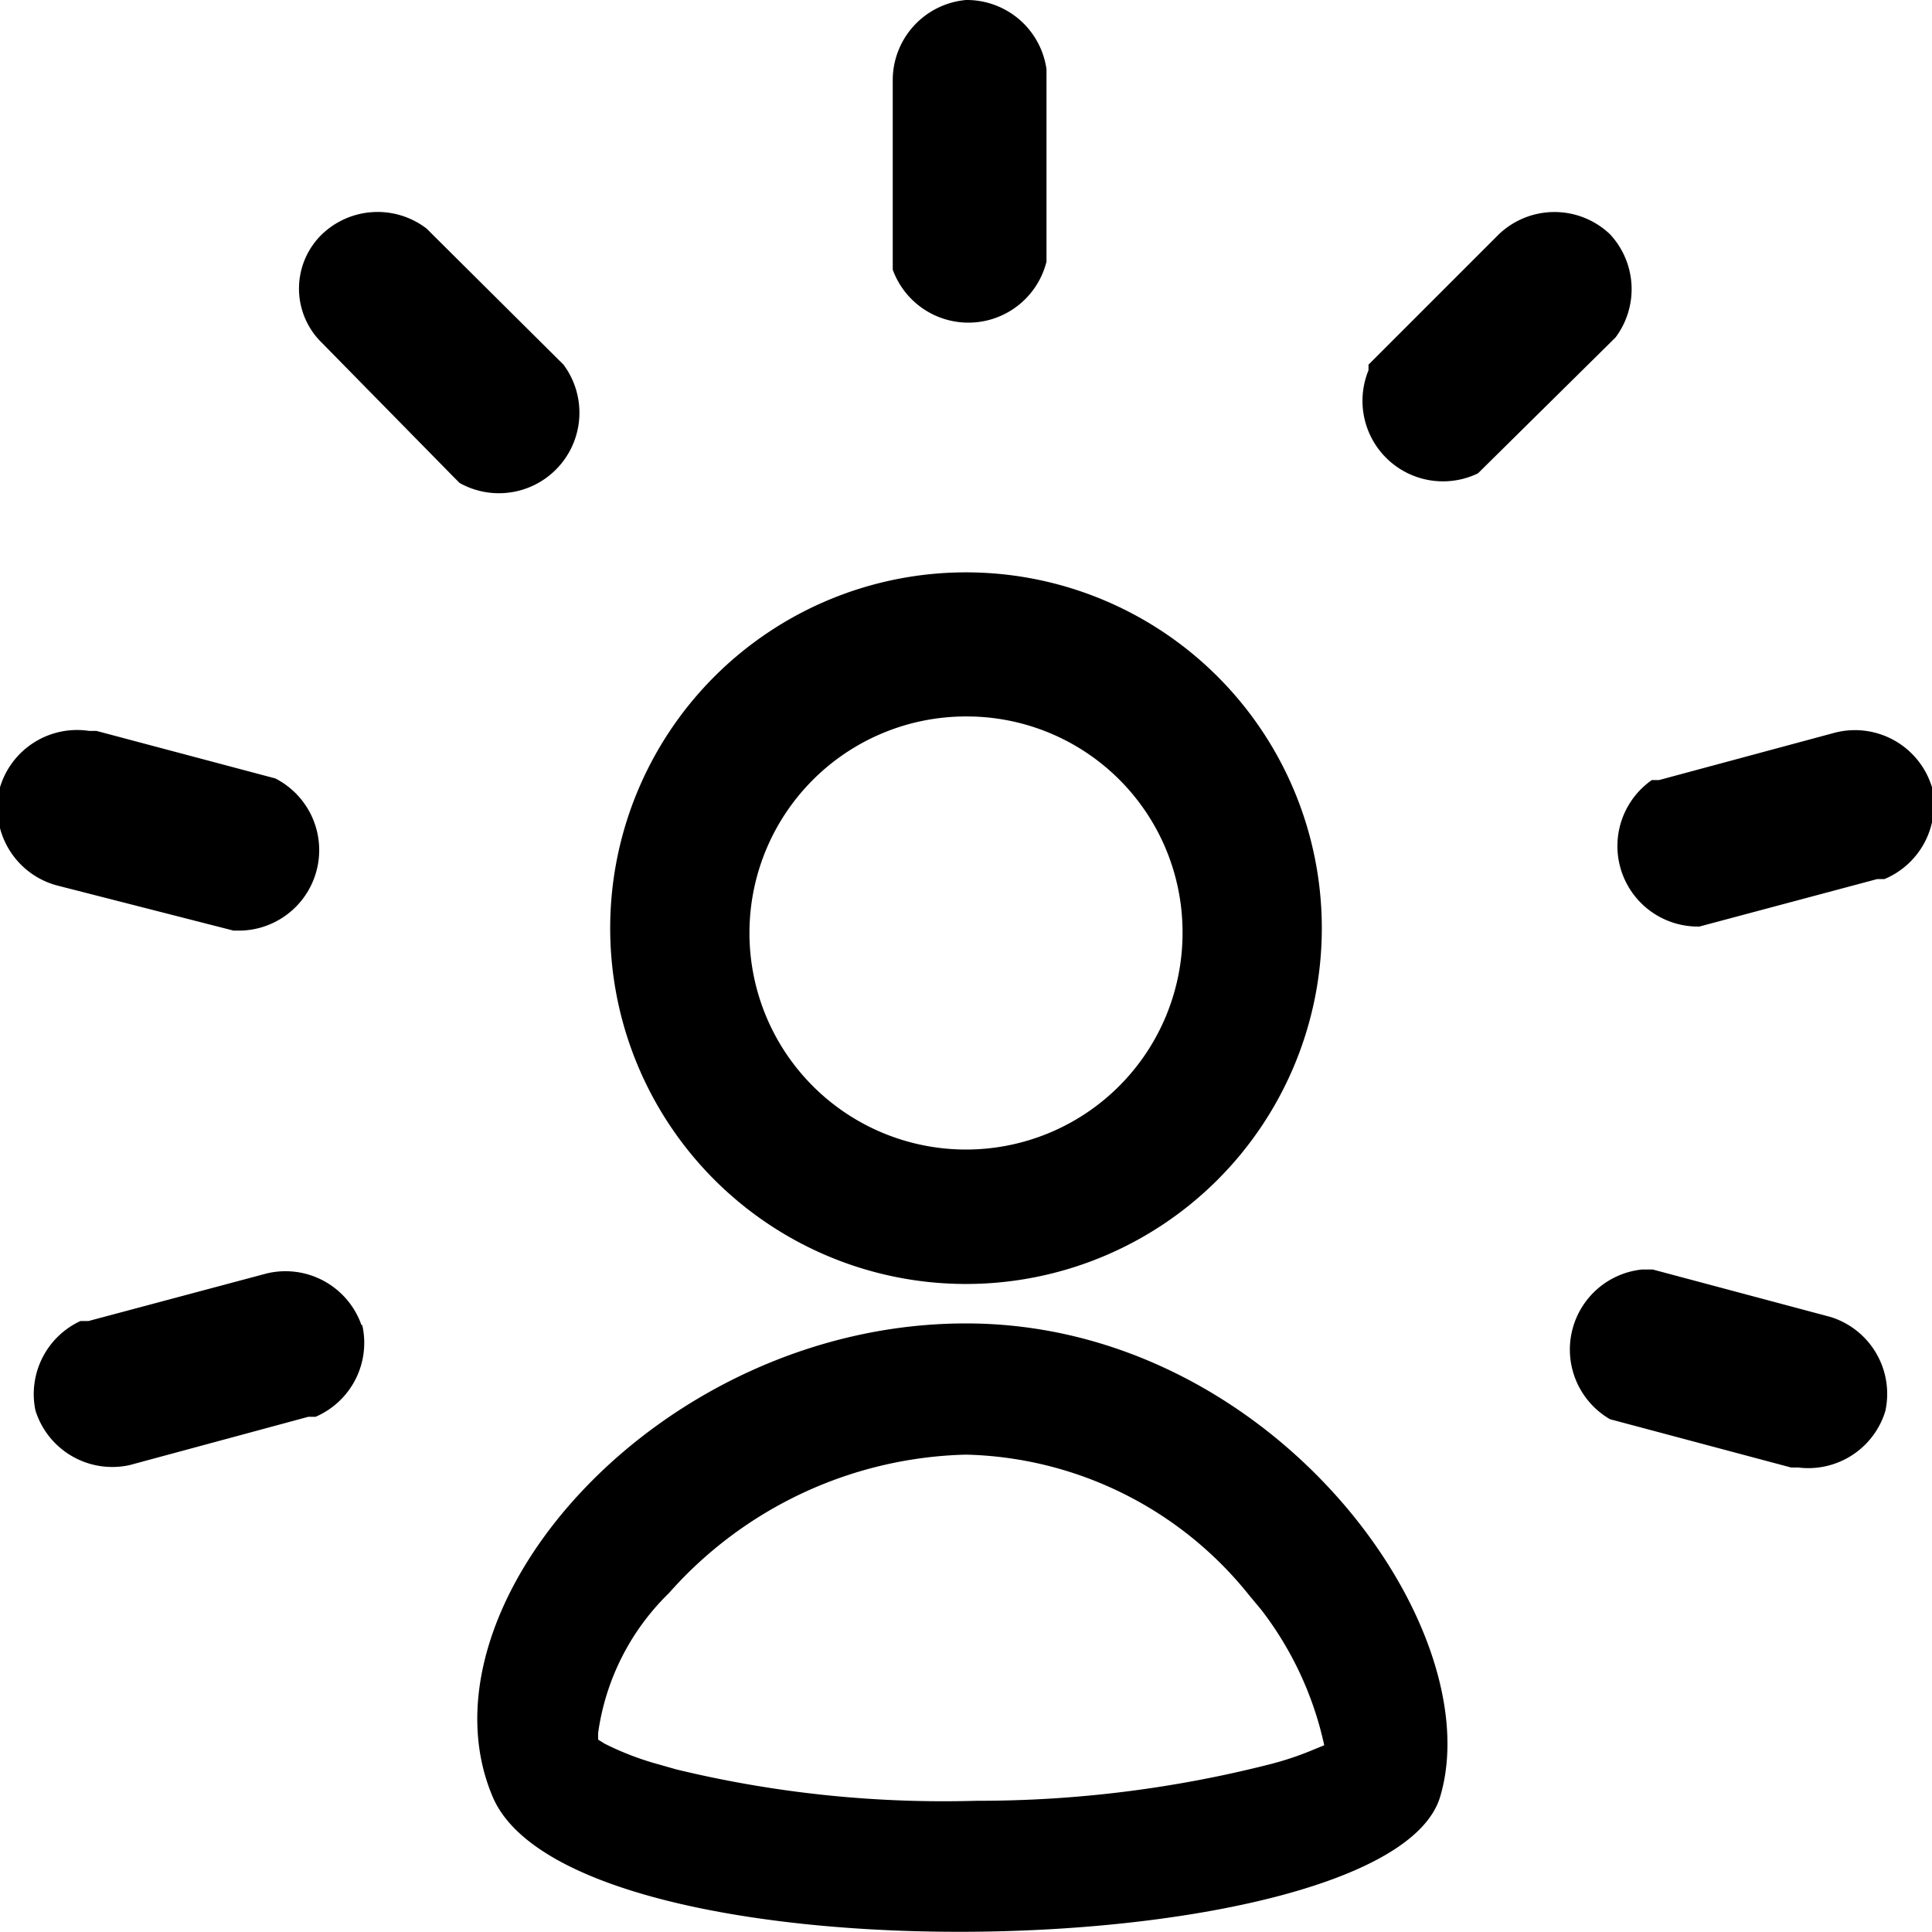 <svg xmlns="http://www.w3.org/2000/svg" viewBox="0 0 24 24">
  <g id="Mindful">
    <path d="M12,0A1,1,0,0,1,13,.86V3.25a1,1,0,0,1-1.91.1V1A1,1,0,0,1,12,0ZM5.3,2.84l.07.07L7,4.53A1,1,0,0,1,5.71,6l-.07-.07L4,4.26A.94.94,0,0,1,4,2.91,1,1,0,0,1,5.3,2.84ZM20,2.91a1,1,0,0,1,.07,1.28L20,4.26,18.36,5.88A1,1,0,0,1,17,4.6L17,4.53l1.62-1.62A1,1,0,0,1,20,2.91ZM1.11,9.08l.09,0,2.22.59A1,1,0,0,1,3,11.56l-.1,0L.71,11A1,1,0,0,1,0,9.78,1,1,0,0,1,1.11,9.08ZM24,9.78a1,1,0,0,1-.59,1.14l-.09,0-2.21.59a1,1,0,0,1-.59-1.82l.09,0L22.8,9.1A1,1,0,0,1,24,9.78ZM12,8.9a2.69,2.69,0,1,0,2.69,2.69A2.68,2.68,0,0,0,12,8.9Zm0-1.79a4.42,4.42,0,1,1-4.42,4.42A4.42,4.42,0,0,1,12,7.11Zm-7.5,9.35a1,1,0,0,1-.58,1.14l-.09,0-2.22.6a1,1,0,0,1-1.17-.68A1,1,0,0,1,1,16.41l.1,0,2.21-.59A1,1,0,0,1,4.49,16.46Zm15.93-.69.1,0,2.21.59a1,1,0,0,1,.68,1.17,1,1,0,0,1-1.08.7l-.09,0L20,17.63a1,1,0,0,1,.4-1.86ZM12,18.07a5.09,5.09,0,0,0-3.69,1.72,3,3,0,0,0-.88,1.74v.08l.08.05a3.6,3.6,0,0,0,.68.26l.21.06a14.14,14.14,0,0,0,3.73.39,14.67,14.67,0,0,0,3.67-.46,3.85,3.85,0,0,0,.48-.16l.17-.07v0A4.22,4.22,0,0,0,15.67,20l-.15-.18A4.64,4.64,0,0,0,12,18.07Zm0-1.63c3.8,0,6.52,3.77,5.89,5.88s-10.77,2.36-11.77,0S8.19,16.44,12,16.44Z" fill-rule="evenodd"/>
  </g>
</svg>
